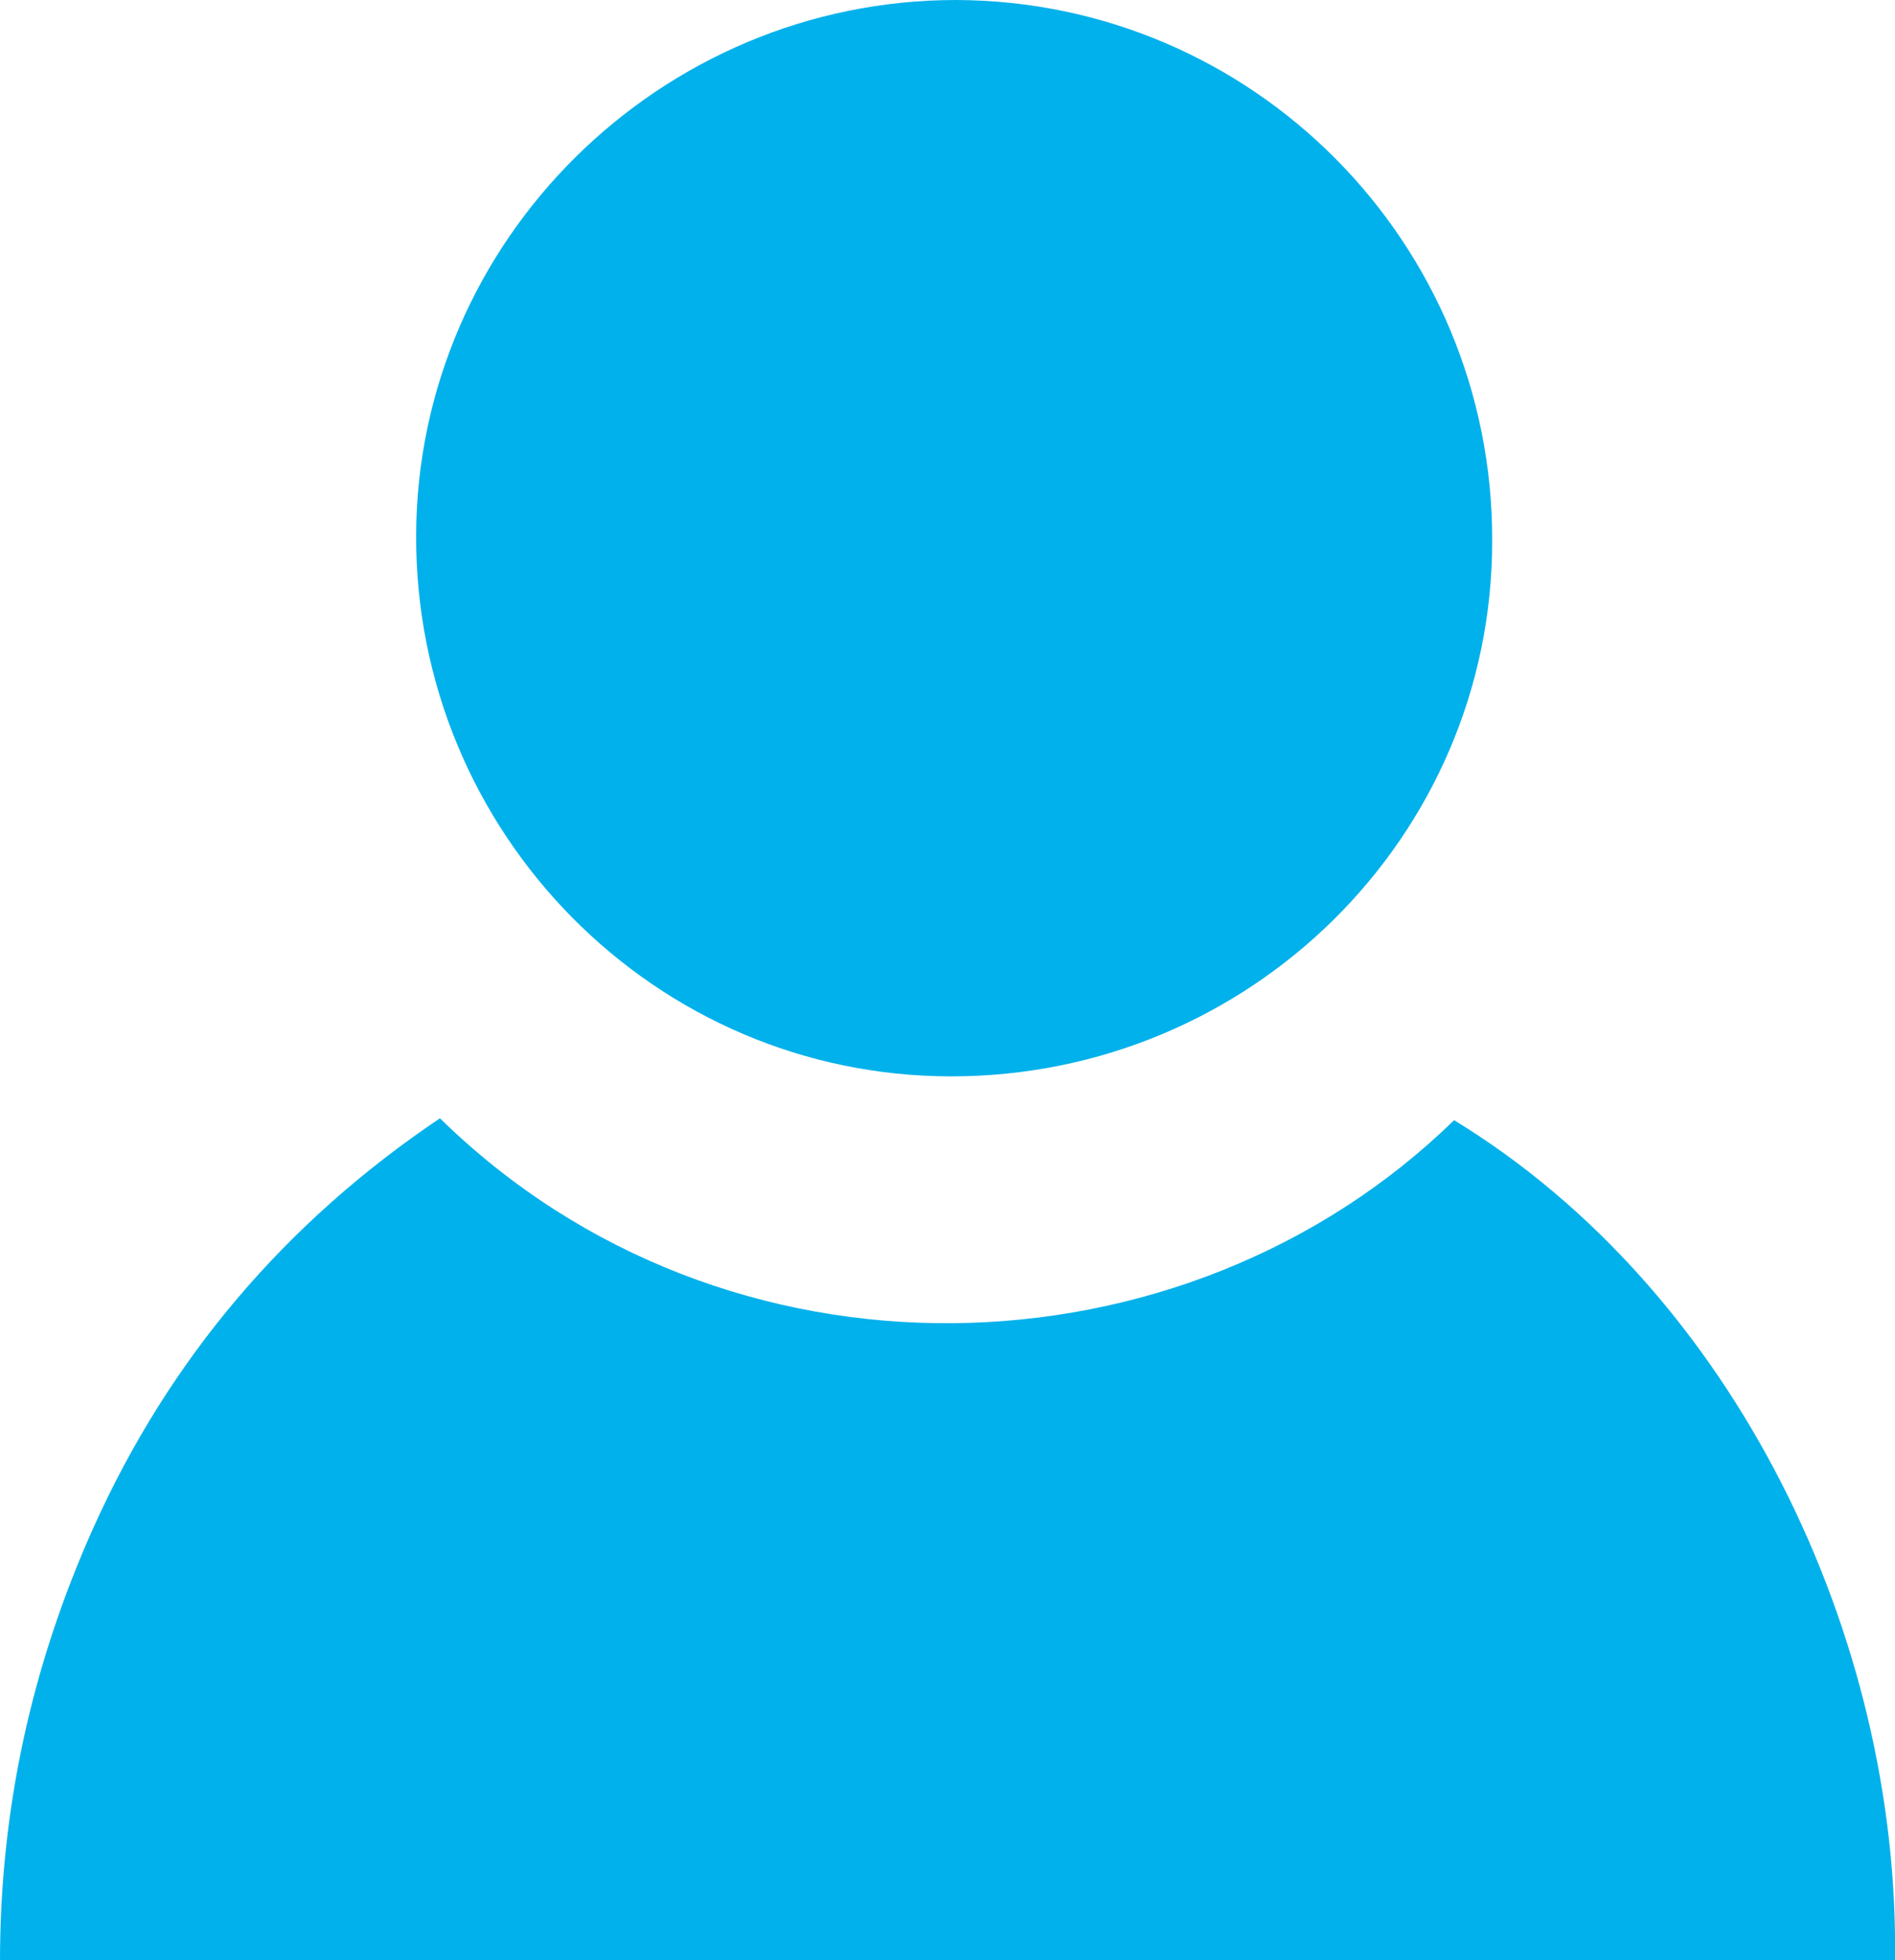 <?xml version="1.0" encoding="UTF-8"?>
<svg id="Capa_2" data-name="Capa 2" xmlns="http://www.w3.org/2000/svg" viewBox="0 0 19.9 20.58">
  <defs>
    <style>
      .cls-1 {
        fill: #01b1eb;
      }
    </style>
  </defs>
  <g id="Capa_1-2" data-name="Capa 1">
    <path class="cls-1" d="M4.62,11.74c3,2.94,7.81,2.79,10.65,.02,2.95,1.8,4.68,5.43,4.63,8.83H0c0-1.59,.33-3.1,.98-4.55,.8-1.78,2.02-3.21,3.64-4.3"/>
    <path class="cls-1" d="M10.04,0c3.12,.01,5.64,2.55,5.63,5.68,0,3.11-2.55,5.62-5.68,5.62-3.11,0-5.63-2.55-5.62-5.68C4.38,2.52,6.94,0,10.04,0"/>
  </g>
</svg>